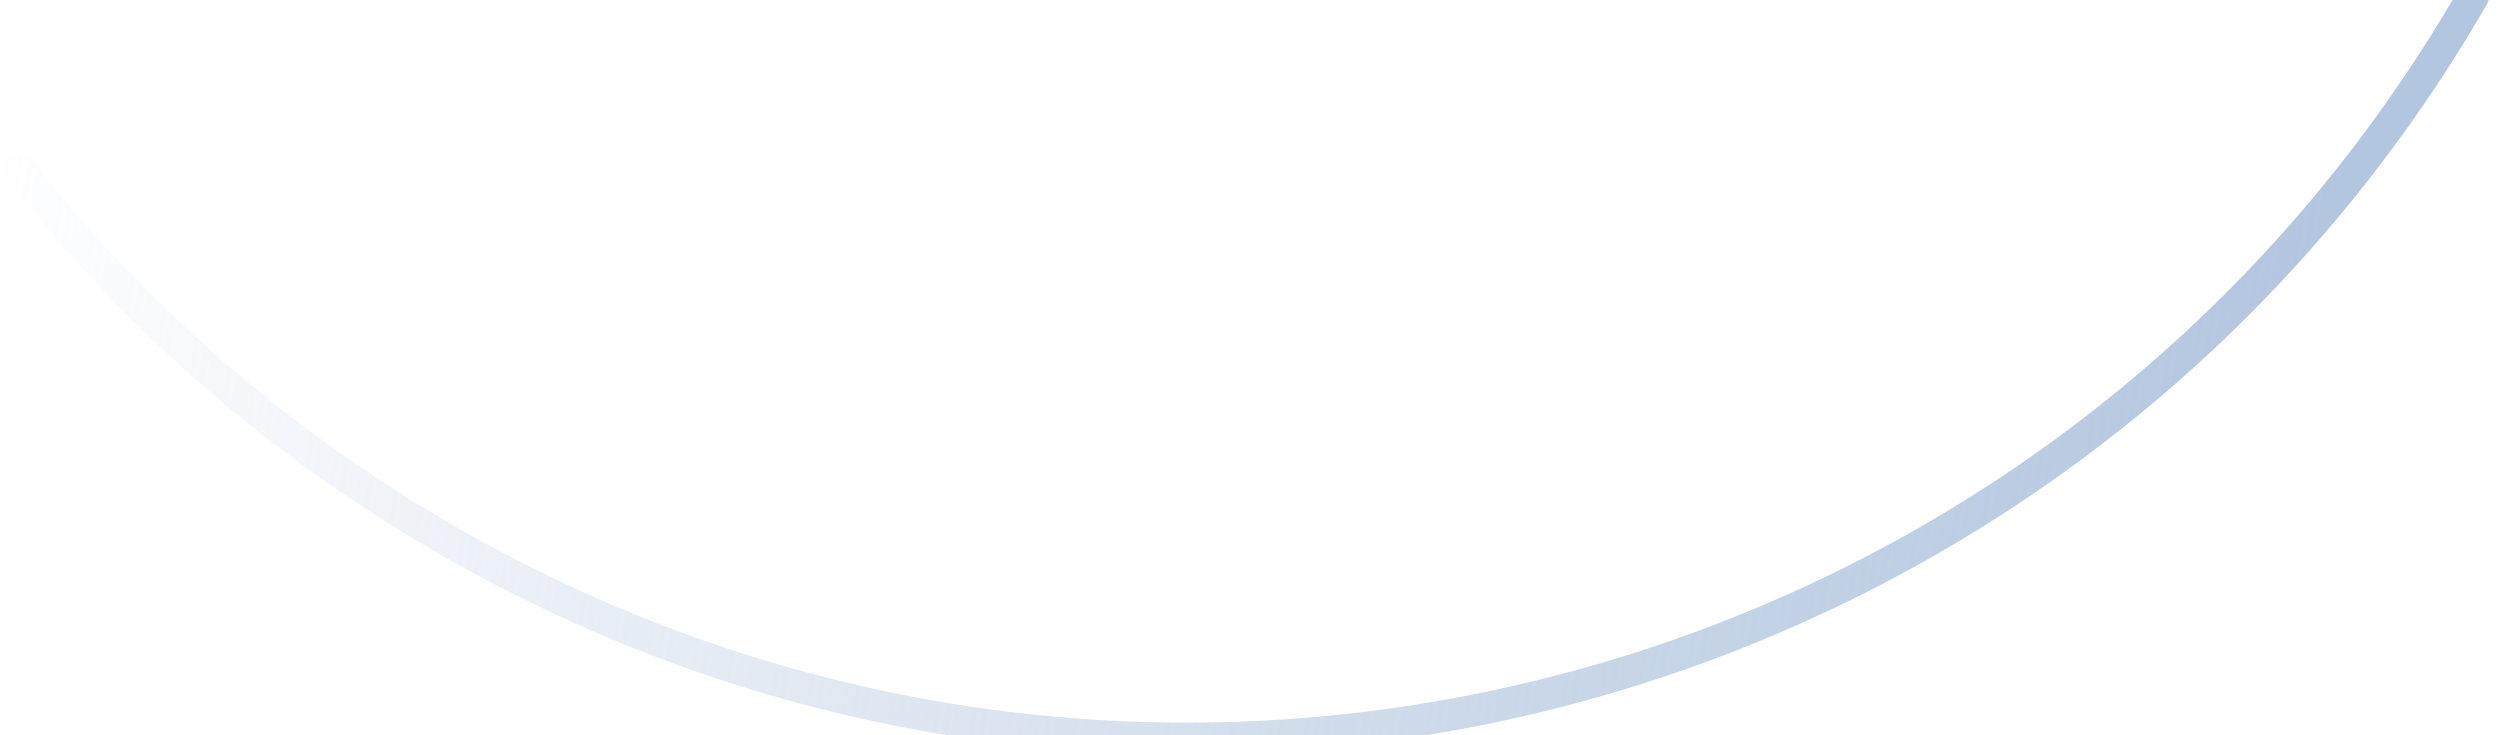 <?xml version="1.0" encoding="UTF-8"?>
<svg preserveAspectRatio="xMidYMid slice" xmlns="http://www.w3.org/2000/svg" width="34px" height="10px" viewBox="0 0 205 64" fill="none">
  <path id="Vector" d="M1.558 15.722C10.896 27.662 22.637 38.046 36.571 46.091C94.772 79.694 169.194 59.752 202.796 1.551" stroke="url(#paint0_linear_0_1497)" stroke-width="2.612" stroke-linecap="round"></path>
  <defs>
    <linearGradient id="paint0_linear_0_1497" x1="191.593" y1="17.862" x2="3.723" y2="-12.411" gradientUnits="userSpaceOnUse">
      <stop stop-color="#B3C6DF"></stop>
      <stop offset="1" stop-color="#B3C6DF" stop-opacity="0.01"></stop>
    </linearGradient>
  </defs>
</svg>

